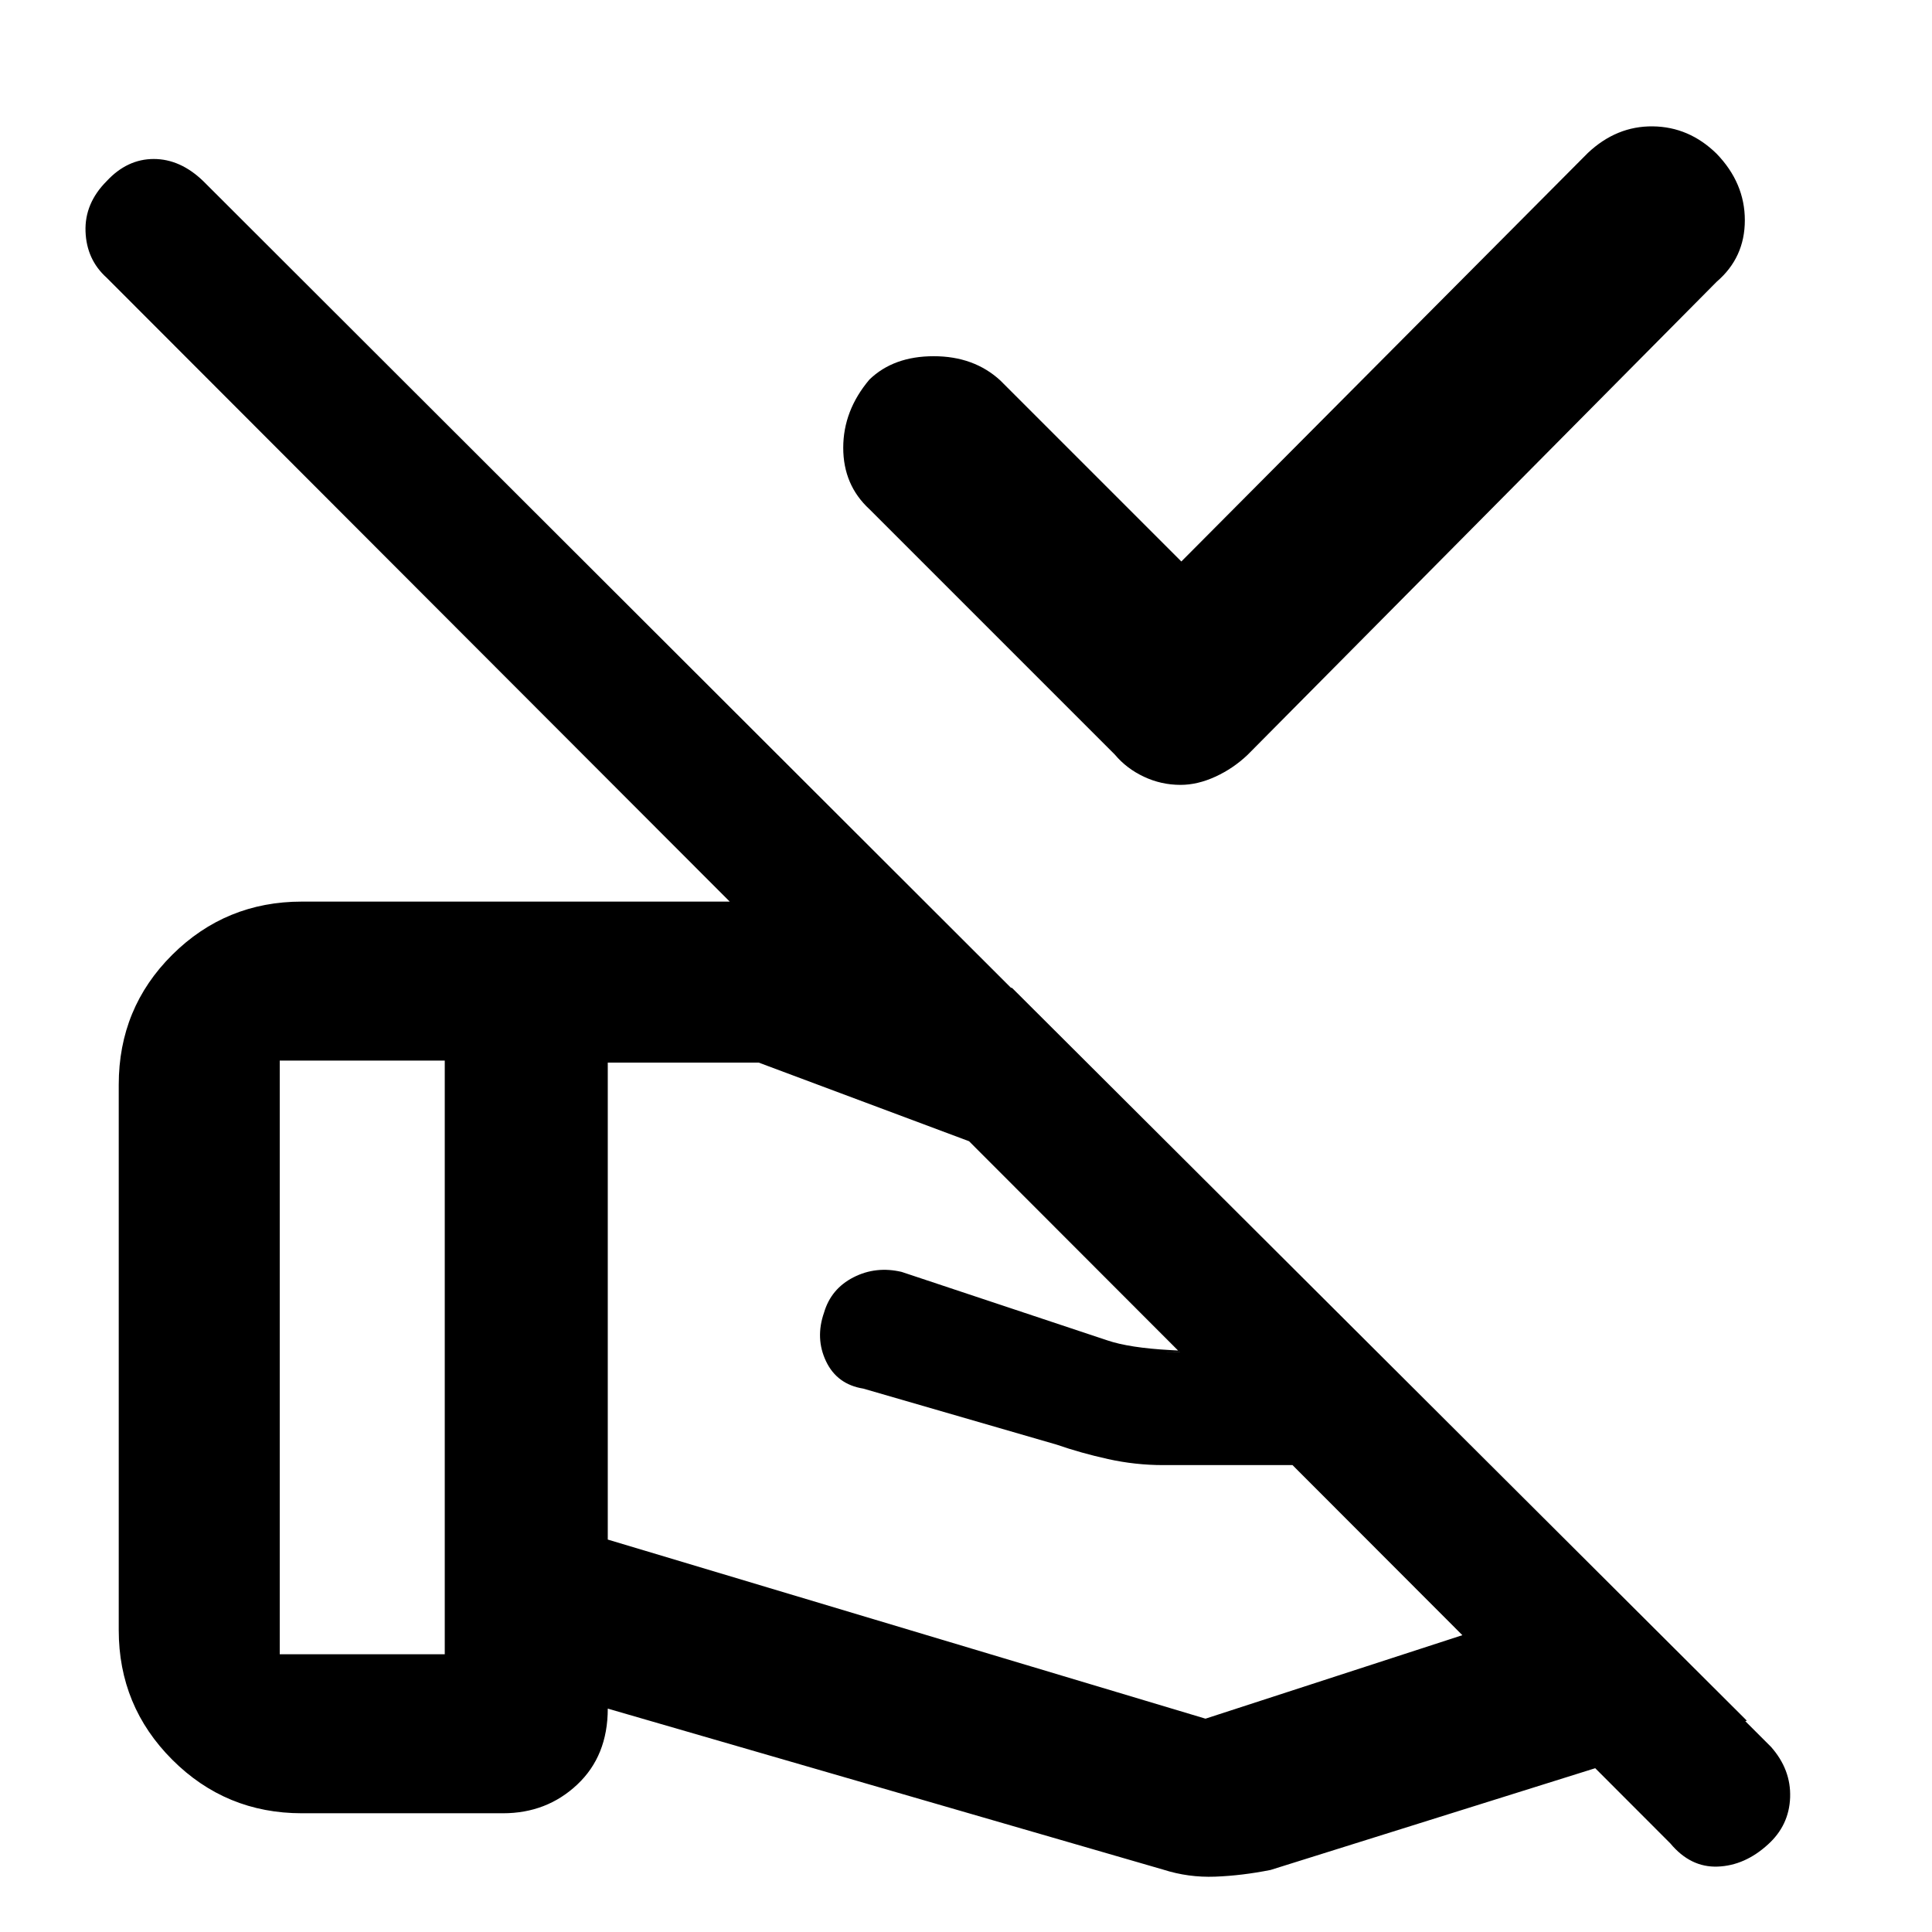 <svg xmlns="http://www.w3.org/2000/svg" height="48" viewBox="0 -960 960 960" width="48"><path d="m587-681 202-203q14.25-13.42 32.26-13.21 18.01.21 31.65 13.53Q867-869.12 867-850.56 867-832 853-820L620-585q-7.14 6.82-16.04 10.91-8.9 4.09-17.36 4.09-9.6 0-18.2-4.05-8.6-4.04-14.4-10.95L432-707q-13-12-13-30.5t13-33.89Q444-783 463.95-783q19.96 0 33.05 12l90 90ZM302-432v237l297 89 200-65-61-61H578q-13.9 0-27.43-3T525-242.18L429-270q-13.06-2.09-18.53-13.55-5.47-11.45-1-24.25 3.48-11.81 14.6-17.5Q435.2-331 448-328l102.16 34q10.94 3.75 31.72 4.87Q602.66-288 578-288h104l-47.39-47.7L377-432h-75ZM578-31l-276-80q0 23.48-15.17 37.74Q271.66-59 249.95-59H150q-37.8 0-64.4-26.6Q59-112.2 59-150v-271q0-38.15 26.6-64.58Q112.2-512 150-512h224q7.33 0 15.62 1.2 8.28 1.2 15.38 3.8l98 38 365 364-236.66 74.17Q617.12-28 603.8-27.5 590.48-27 578-31Zm300.5-12.5q-11.5 10.5-25 11T830-44L53-822q-10-9-10.5-22.98T53-870q10.21-11 23.4-11 13.19 0 24.6 11L880-92q10 11.31 9.5 25.16-.5 13.84-11 23.34ZM139-138h82v-295h-82v295Z"/></svg>